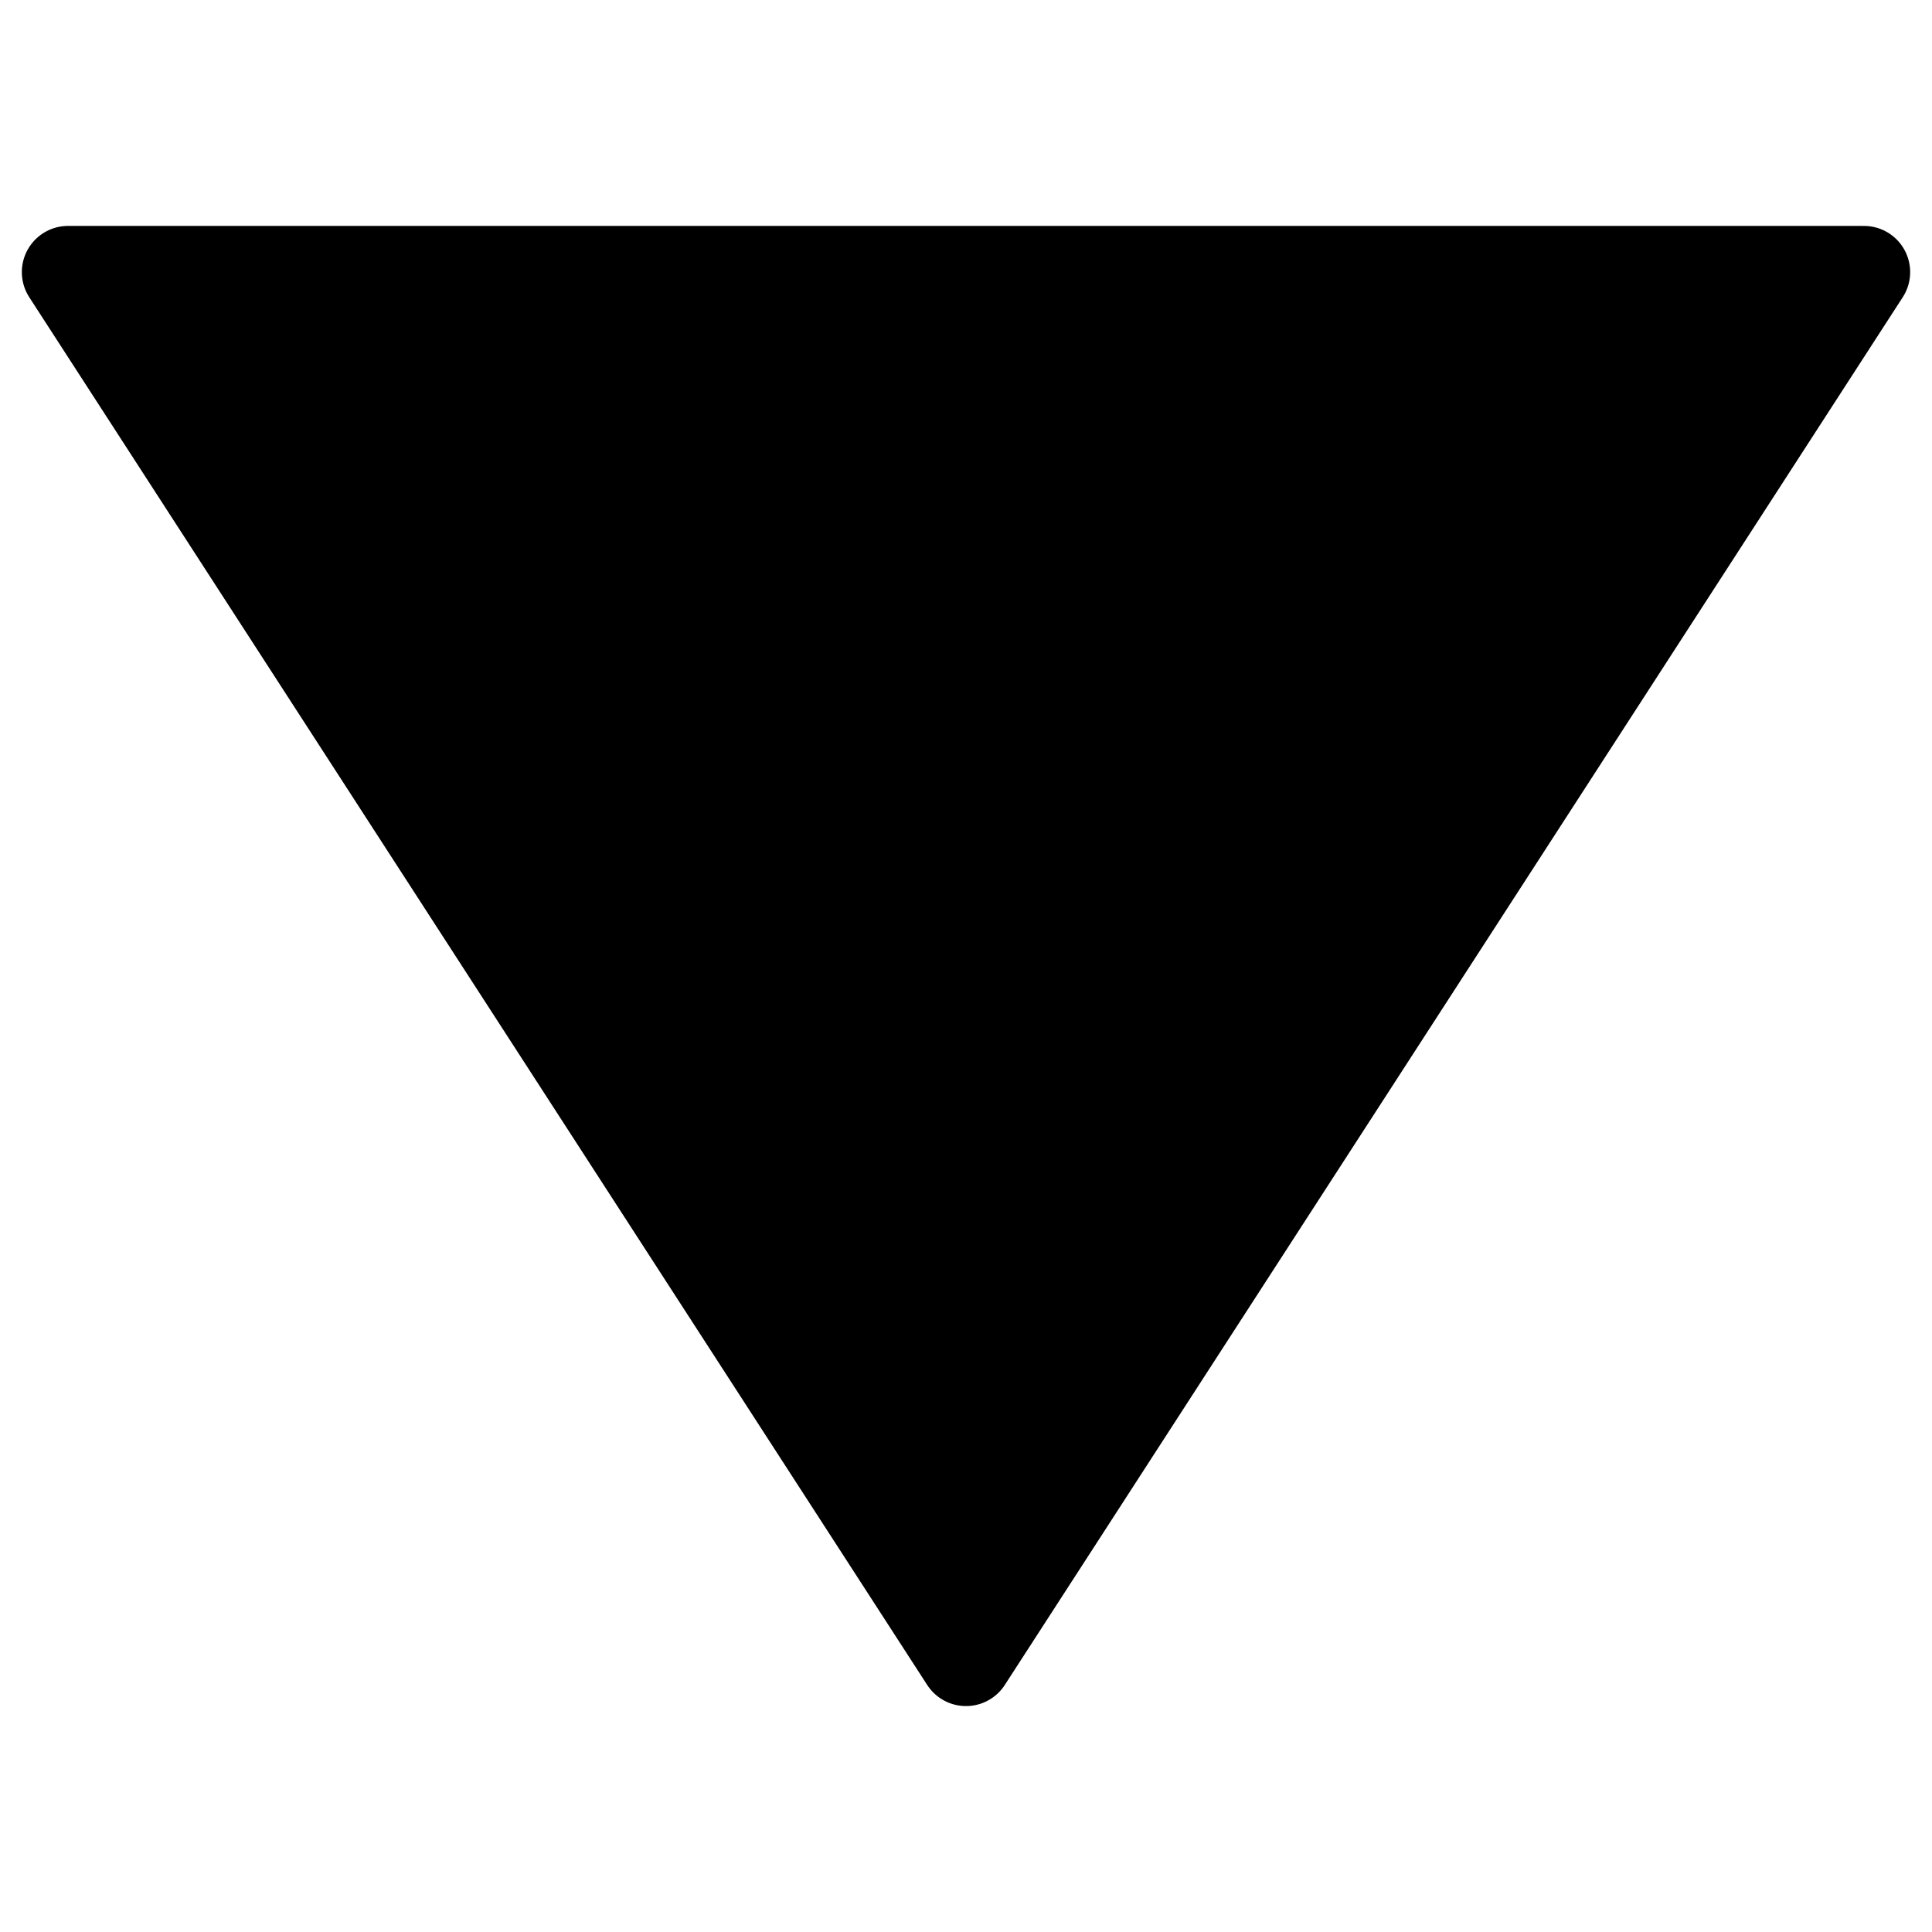 <svg id="Lager_1" data-name="Lager 1" xmlns="http://www.w3.org/2000/svg" viewBox="0 0 142 142"><defs><style>.cls-1{stroke:#000;stroke-linecap:round;stroke-linejoin:round;stroke-width:6.79px;}</style></defs><title>2Rityta 1</title><polygon class="cls-1" points="71 122 137 20 5 20 71 122"/></svg>